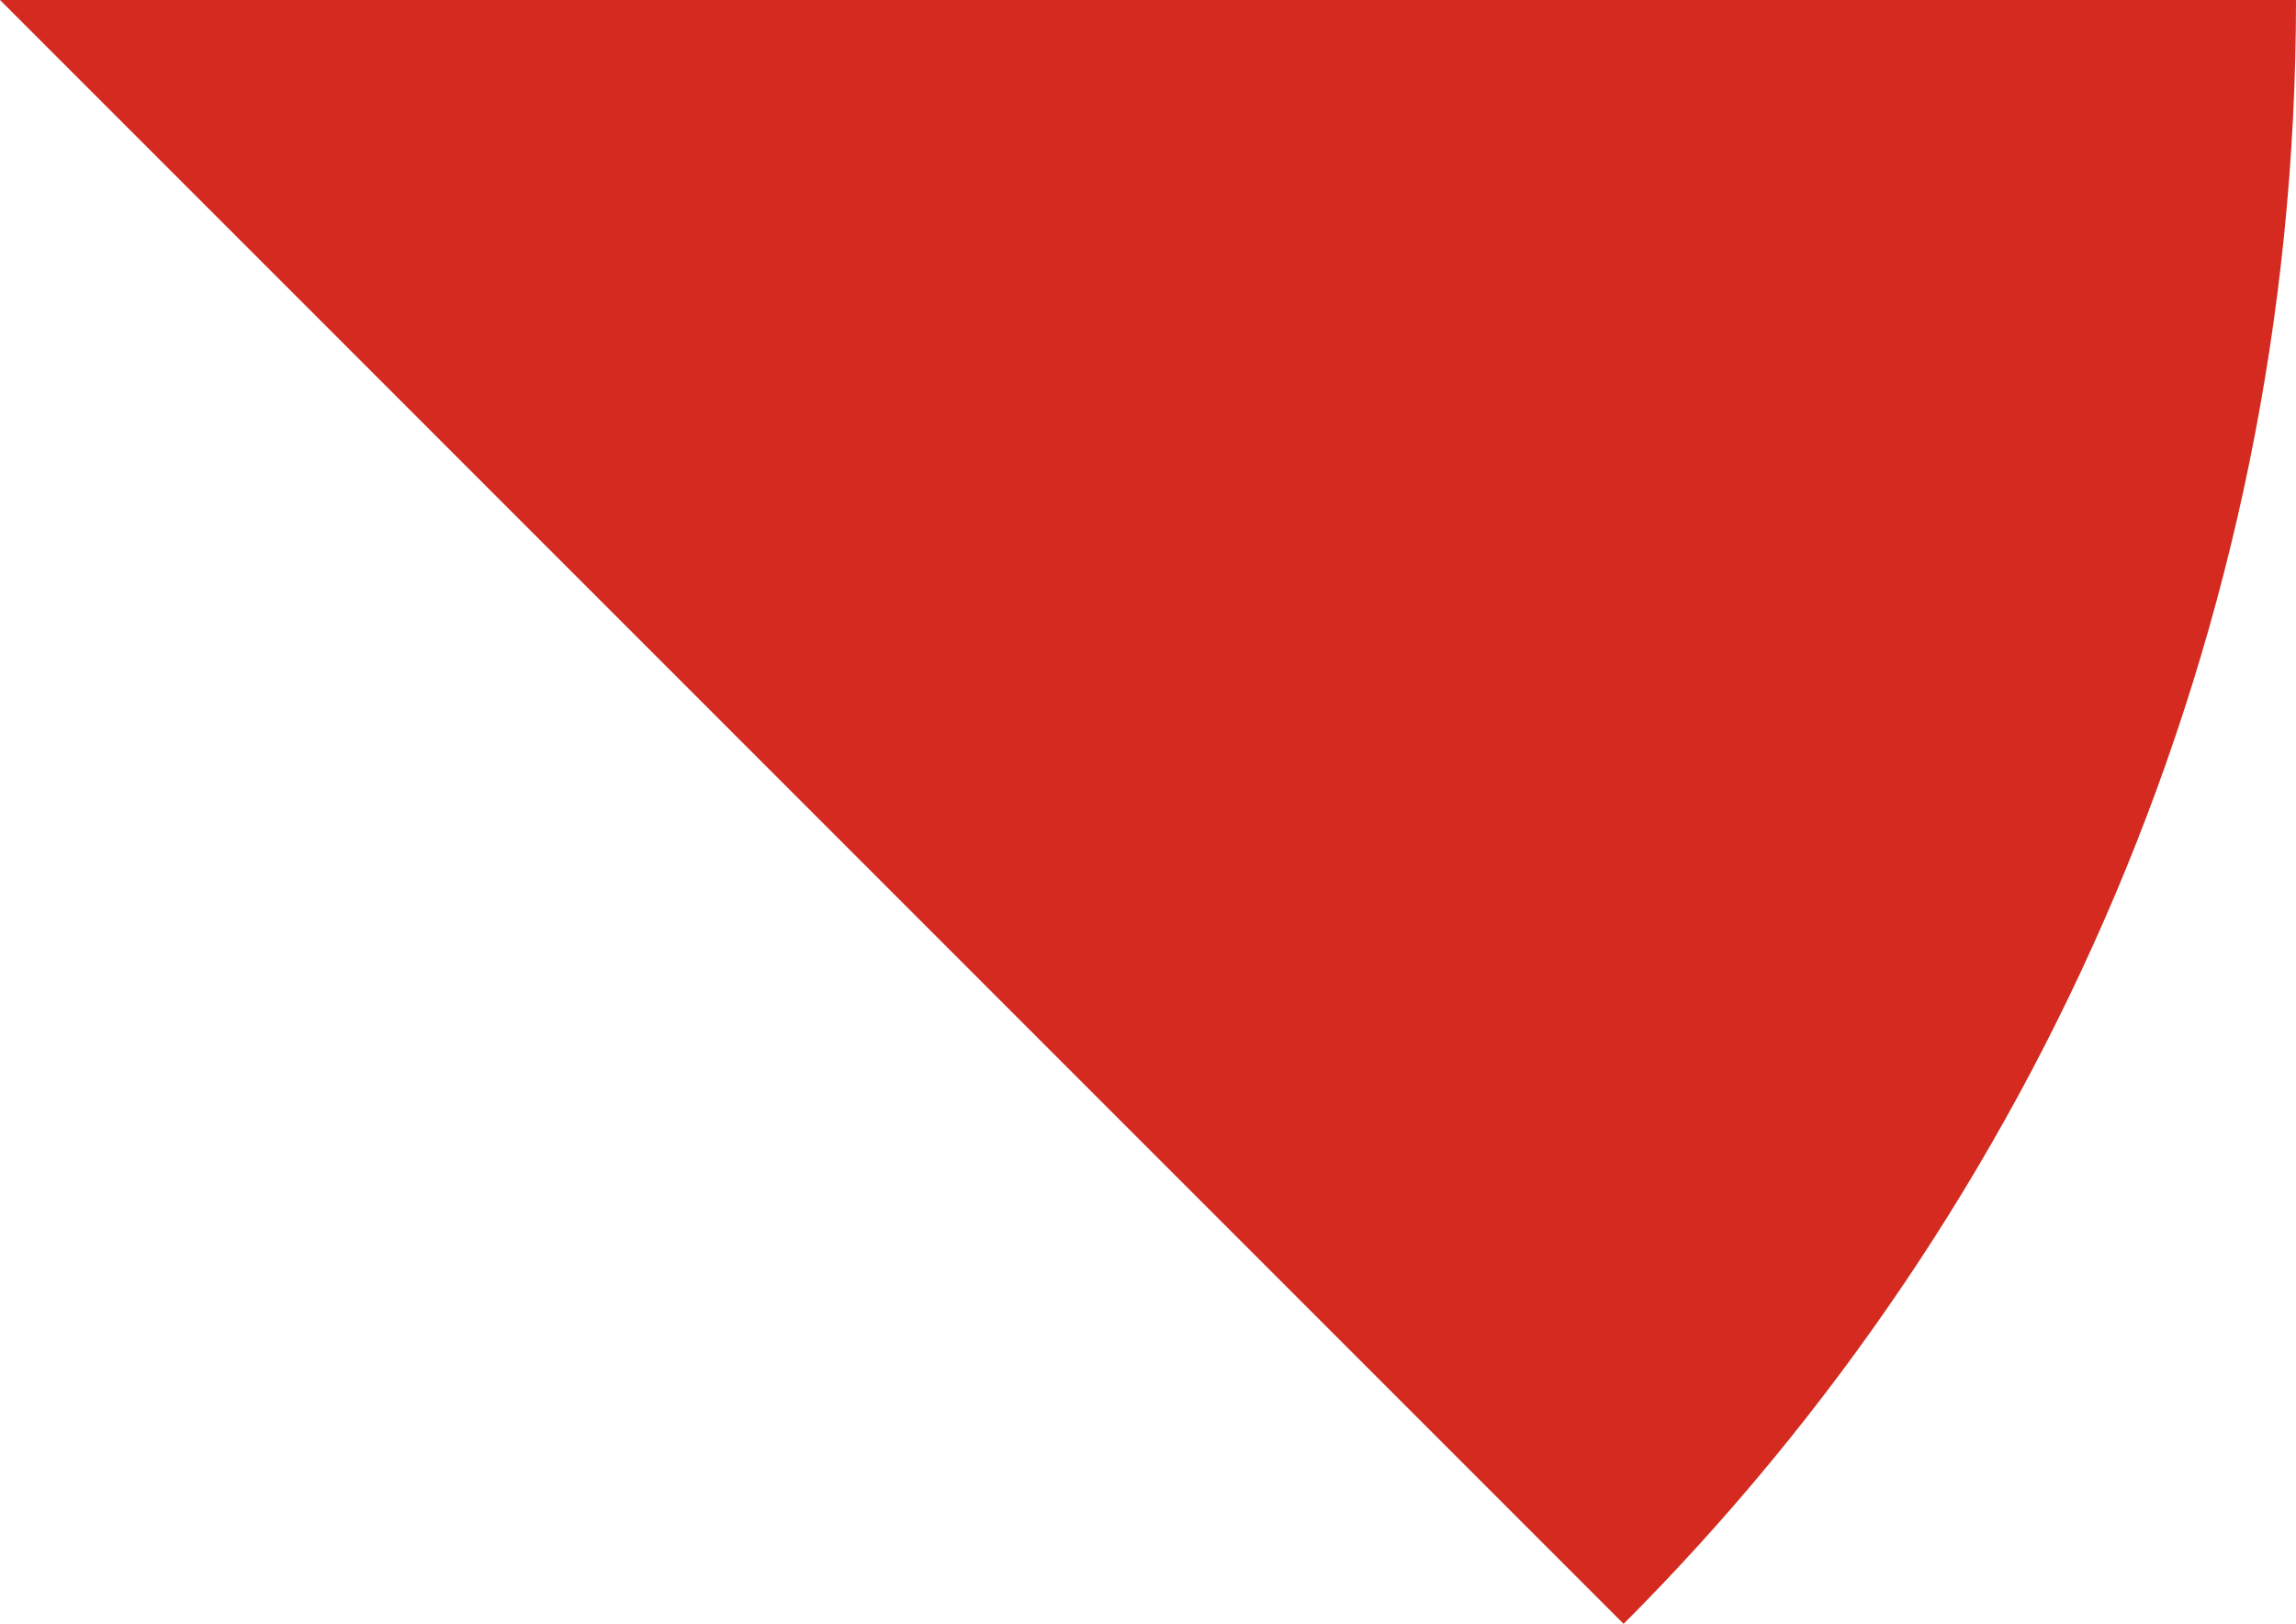 <svg xmlns="http://www.w3.org/2000/svg" class="inline" viewBox="0 0 70 49.5" preserveAspectRatio="xMidYMid meet" role="img">
  <title>Book 2, Prop 10 -- Right red angle</title>
  <path class="fill-red" d="M0,0l49.5,49.5C62.16,36.83,70,19.33,70,0H0z" style="fill:#d42a20;fill-opacity:1;stroke-opacity:0;"/>
</svg>
